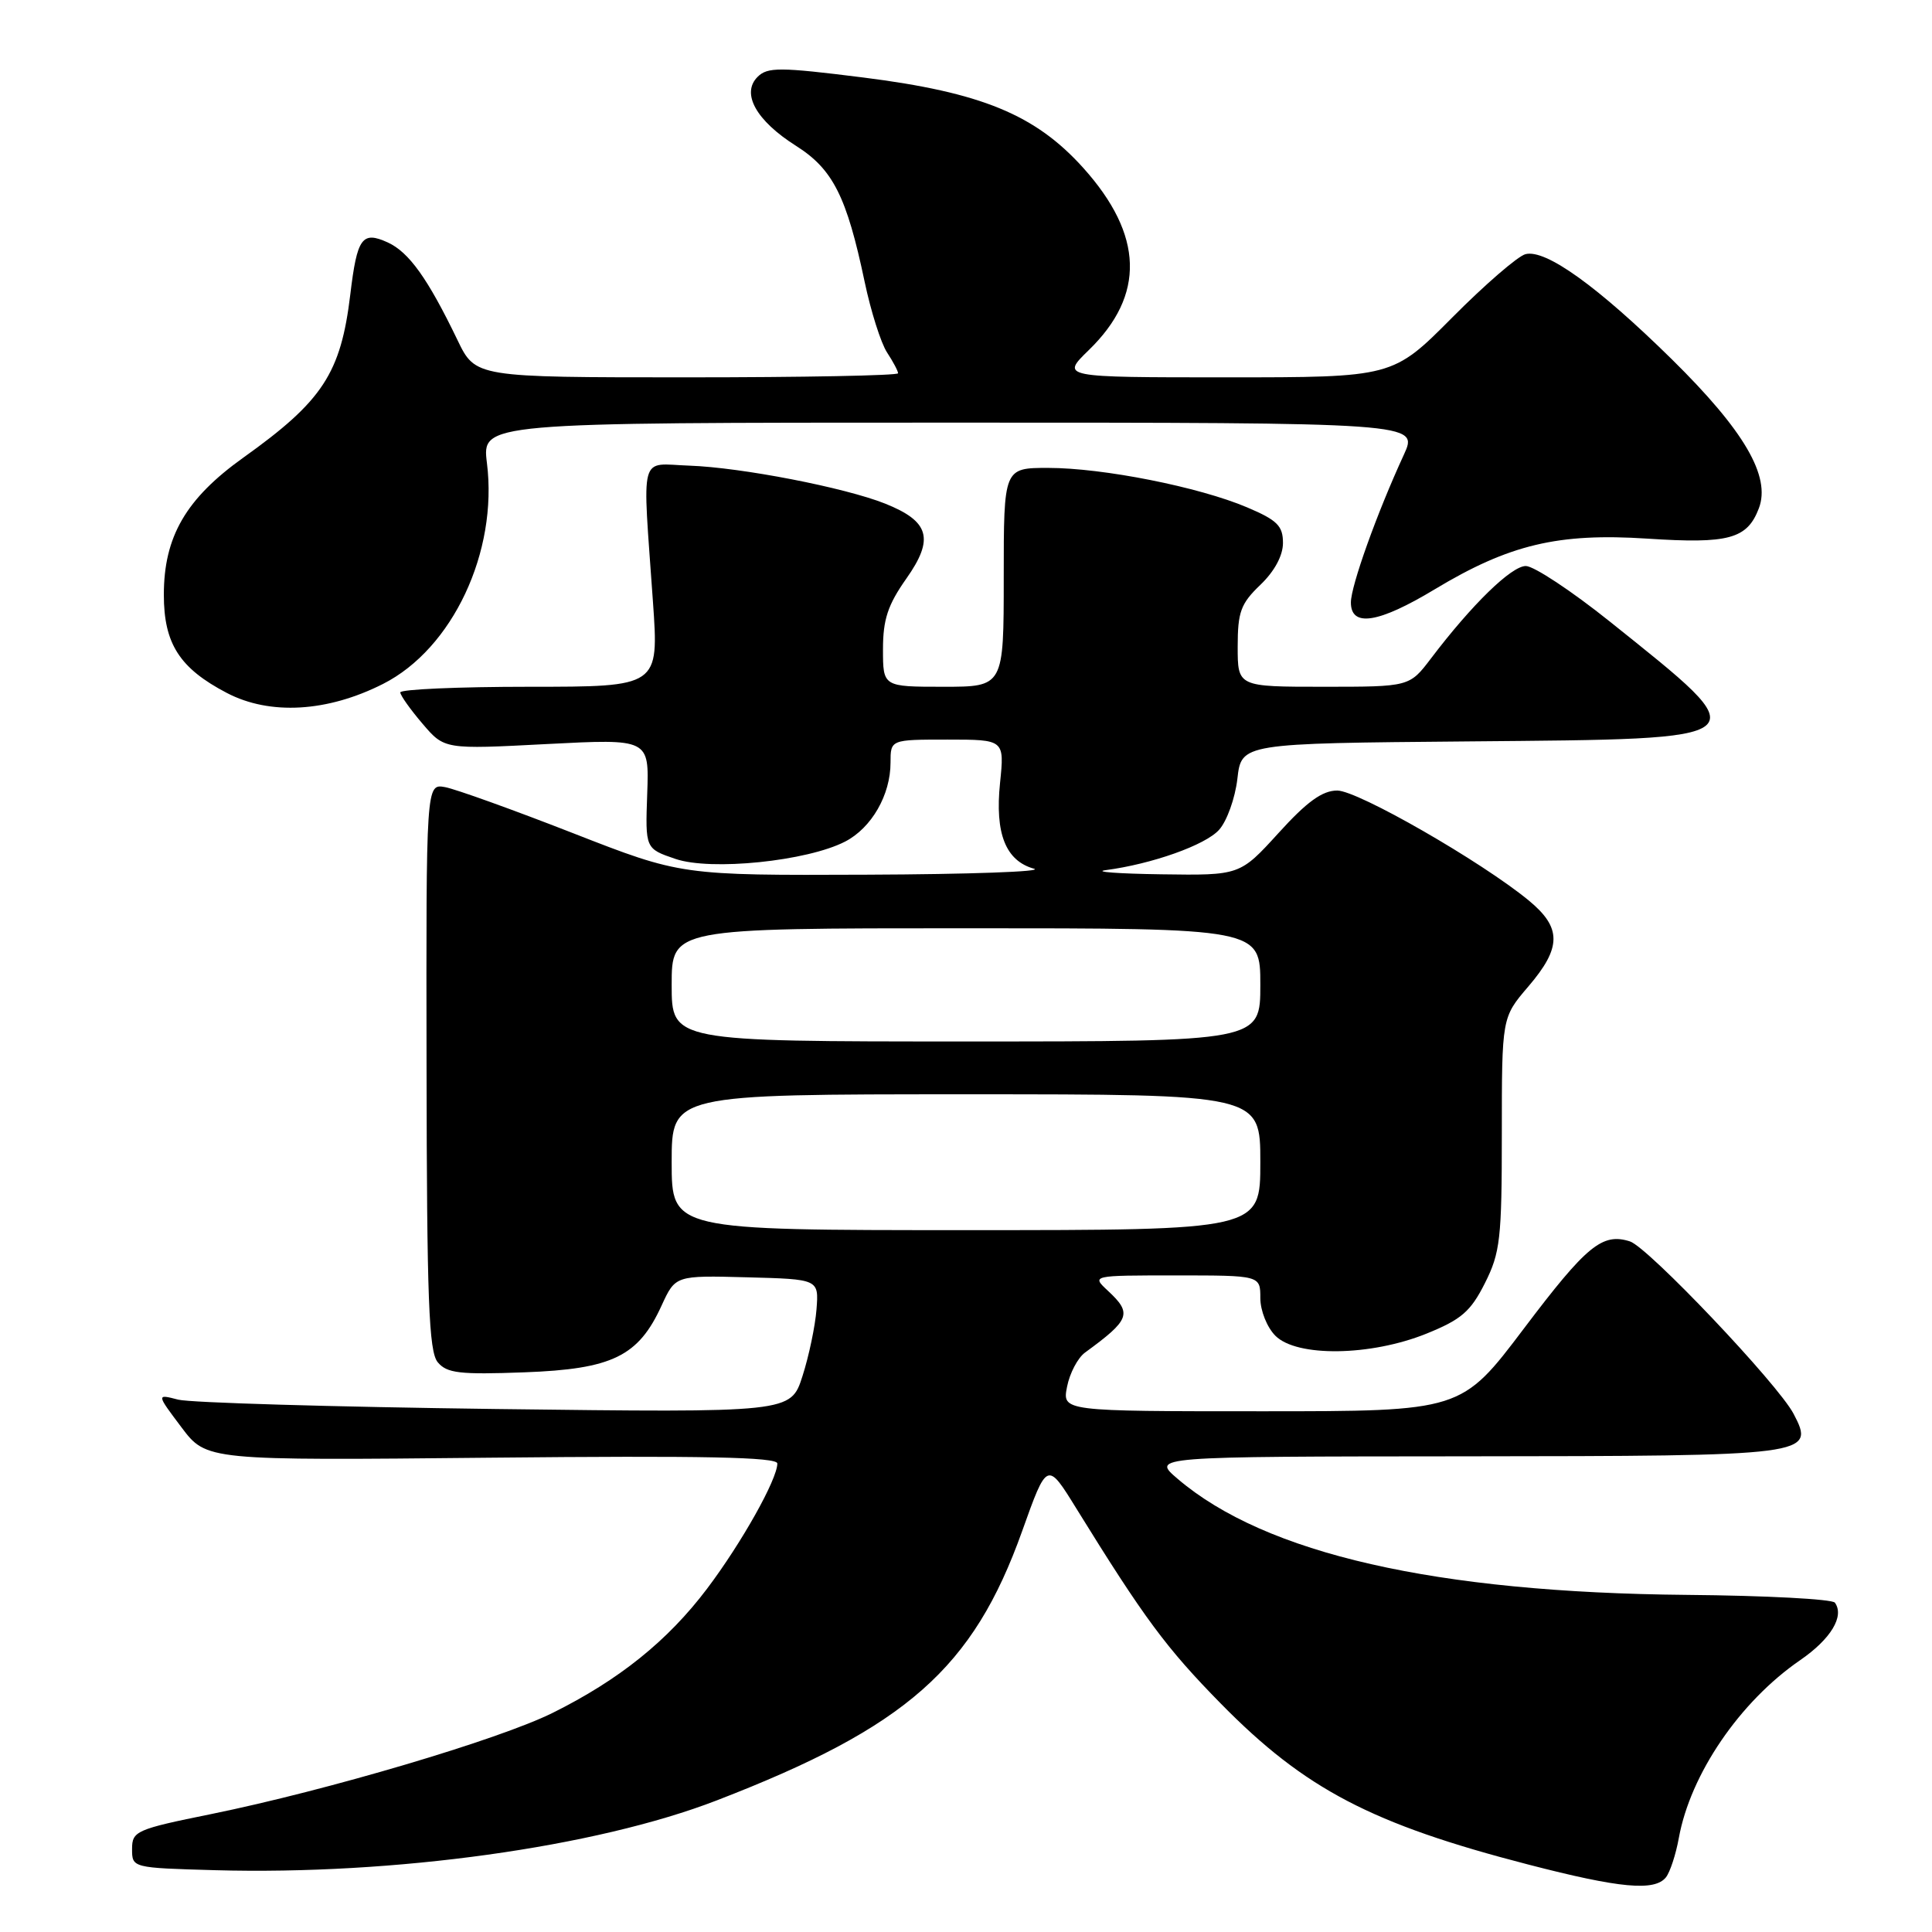 <?xml version="1.0" encoding="UTF-8" standalone="no"?>
<!DOCTYPE svg PUBLIC "-//W3C//DTD SVG 1.1//EN" "http://www.w3.org/Graphics/SVG/1.1/DTD/svg11.dtd" >
<svg xmlns="http://www.w3.org/2000/svg" xmlns:xlink="http://www.w3.org/1999/xlink" version="1.1" viewBox="0 0 256 256">
 <g >
 <path fill="currentColor"
d=" M 220.75 248.75 C 221.29 248.06 222.06 245.72 222.45 243.56 C 223.98 235.09 230.53 225.48 238.53 219.98 C 242.60 217.18 244.43 214.15 243.13 212.36 C 242.78 211.89 233.95 211.42 223.50 211.33 C 190.23 211.03 167.68 205.89 156.04 195.95 C 152.58 193.00 152.58 193.00 194.04 192.97 C 240.03 192.93 240.55 192.87 237.66 187.34 C 235.60 183.40 218.37 165.25 215.97 164.49 C 212.31 163.33 210.24 165.03 201.93 176.03 C 193.64 187.00 193.64 187.00 167.20 187.00 C 140.75 187.00 140.75 187.00 141.39 183.75 C 141.74 181.96 142.81 179.93 143.76 179.23 C 149.75 174.86 150.05 174.05 146.81 171.04 C 144.62 169.00 144.62 169.00 155.81 169.00 C 167.00 169.00 167.00 169.00 167.00 172.00 C 167.00 173.67 167.89 175.89 169.00 177.00 C 171.84 179.84 181.61 179.70 189.00 176.72 C 193.63 174.85 194.86 173.79 196.75 170.04 C 198.79 165.99 199.00 164.16 199.00 150.20 C 199.00 134.82 199.00 134.82 202.50 130.73 C 206.94 125.55 206.95 122.93 202.57 119.32 C 196.27 114.14 179.92 104.75 177.19 104.75 C 175.22 104.75 173.18 106.22 169.41 110.38 C 164.29 116.00 164.29 116.00 153.90 115.85 C 148.18 115.77 144.85 115.52 146.50 115.30 C 152.65 114.49 159.71 111.98 161.53 109.96 C 162.57 108.81 163.66 105.77 163.96 103.19 C 164.50 98.50 164.50 98.50 194.64 98.24 C 233.64 97.89 233.18 98.28 213.31 82.36 C 208.25 78.31 203.24 75.00 202.18 75.00 C 200.27 75.00 195.04 80.09 189.61 87.25 C 186.76 91.00 186.76 91.00 175.38 91.00 C 164.00 91.00 164.00 91.00 164.00 85.69 C 164.00 81.09 164.40 79.99 167.00 77.50 C 168.88 75.70 170.00 73.62 170.00 71.94 C 170.00 69.68 169.24 68.92 165.25 67.23 C 158.90 64.53 146.16 62.00 138.89 62.00 C 133.00 62.00 133.00 62.00 133.00 76.50 C 133.00 91.00 133.00 91.00 125.00 91.00 C 117.00 91.00 117.00 91.00 117.00 86.03 C 117.00 82.08 117.64 80.15 120.10 76.66 C 123.82 71.38 123.16 69.08 117.28 66.73 C 111.93 64.60 98.22 61.94 91.34 61.70 C 84.60 61.47 85.11 59.57 86.52 79.75 C 87.31 91.00 87.31 91.00 70.15 91.00 C 60.72 91.00 53.02 91.34 53.04 91.75 C 53.06 92.16 54.39 94.03 55.99 95.90 C 58.89 99.30 58.89 99.30 72.46 98.59 C 86.02 97.89 86.02 97.89 85.76 105.17 C 85.50 112.45 85.50 112.45 89.50 113.81 C 94.20 115.42 106.96 114.11 111.99 111.51 C 115.49 109.70 118.00 105.33 118.00 101.05 C 118.00 98.00 118.00 98.00 125.55 98.00 C 133.10 98.00 133.10 98.00 132.51 103.75 C 131.82 110.45 133.25 114.06 137.01 115.11 C 138.38 115.49 128.42 115.85 114.88 115.90 C 90.26 116.00 90.26 116.00 75.88 110.38 C 67.97 107.29 60.37 104.56 58.98 104.30 C 56.46 103.84 56.46 103.84 56.52 141.31 C 56.56 172.19 56.82 179.08 58.00 180.50 C 59.21 181.96 60.90 182.16 69.48 181.84 C 81.13 181.41 84.59 179.73 87.67 172.98 C 89.50 169.00 89.50 169.00 99.00 169.25 C 108.50 169.50 108.50 169.50 108.19 173.50 C 108.02 175.70 107.19 179.68 106.33 182.35 C 104.78 187.19 104.78 187.19 65.64 186.70 C 44.11 186.42 25.20 185.87 23.61 185.46 C 20.72 184.71 20.72 184.71 24.04 189.12 C 27.36 193.53 27.36 193.53 65.18 193.15 C 93.18 192.87 103.00 193.07 103.00 193.92 C 103.00 196.01 98.27 204.44 93.69 210.51 C 88.48 217.41 82.04 222.59 73.22 226.97 C 66.09 230.51 43.35 237.24 28.00 240.37 C 18.04 242.39 17.50 242.63 17.50 245.00 C 17.50 247.50 17.52 247.50 28.50 247.81 C 52.24 248.47 78.94 244.76 94.98 238.56 C 120.13 228.85 128.94 221.08 135.44 202.88 C 138.75 193.61 138.75 193.61 142.62 199.88 C 151.65 214.48 154.52 218.36 161.81 225.78 C 172.90 237.06 181.77 241.70 202.50 247.06 C 214.65 250.21 219.25 250.63 220.75 248.75 Z  M 50.76 90.62 C 59.96 85.96 66.00 73.13 64.52 61.35 C 63.86 56.00 63.86 56.00 125.92 56.00 C 187.97 56.00 187.97 56.00 186.02 60.25 C 182.45 67.99 179.00 77.63 179.00 79.83 C 179.00 83.16 182.66 82.58 190.12 78.08 C 199.97 72.15 206.46 70.60 218.27 71.37 C 229.07 72.08 231.51 71.42 233.06 67.35 C 234.66 63.12 231.12 57.06 221.54 47.62 C 211.70 37.94 204.80 32.98 202.13 33.68 C 201.12 33.94 196.75 37.72 192.42 42.08 C 184.55 50.00 184.55 50.00 162.55 50.00 C 140.56 50.00 140.56 50.00 144.27 46.39 C 151.77 39.11 151.53 31.14 143.54 22.25 C 137.18 15.18 130.02 12.24 114.39 10.27 C 103.31 8.88 101.70 8.87 100.38 10.19 C 98.19 12.38 100.19 15.98 105.47 19.32 C 110.37 22.42 112.19 26.03 114.57 37.34 C 115.39 41.25 116.73 45.46 117.53 46.69 C 118.34 47.92 119.00 49.17 119.00 49.46 C 119.00 49.76 106.40 50.00 91.00 50.00 C 63.00 50.00 63.00 50.00 60.62 45.06 C 56.68 36.89 54.19 33.41 51.37 32.12 C 47.98 30.58 47.32 31.49 46.42 38.99 C 45.16 49.47 42.77 53.12 32.24 60.64 C 24.63 66.08 21.71 71.11 21.71 78.81 C 21.71 85.30 23.80 88.55 30.06 91.82 C 35.76 94.80 43.38 94.36 50.76 90.62 Z  M 89.00 154.00 C 89.00 145.00 89.00 145.00 128.00 145.00 C 167.00 145.00 167.00 145.00 167.00 154.00 C 167.00 163.00 167.00 163.00 128.00 163.00 C 89.00 163.00 89.00 163.00 89.00 154.00 Z  M 89.00 130.50 C 89.00 123.00 89.00 123.00 128.00 123.00 C 167.00 123.00 167.00 123.00 167.00 130.50 C 167.00 138.00 167.00 138.00 128.00 138.00 C 89.00 138.00 89.00 138.00 89.00 130.50 Z "/>
</g>
</svg>